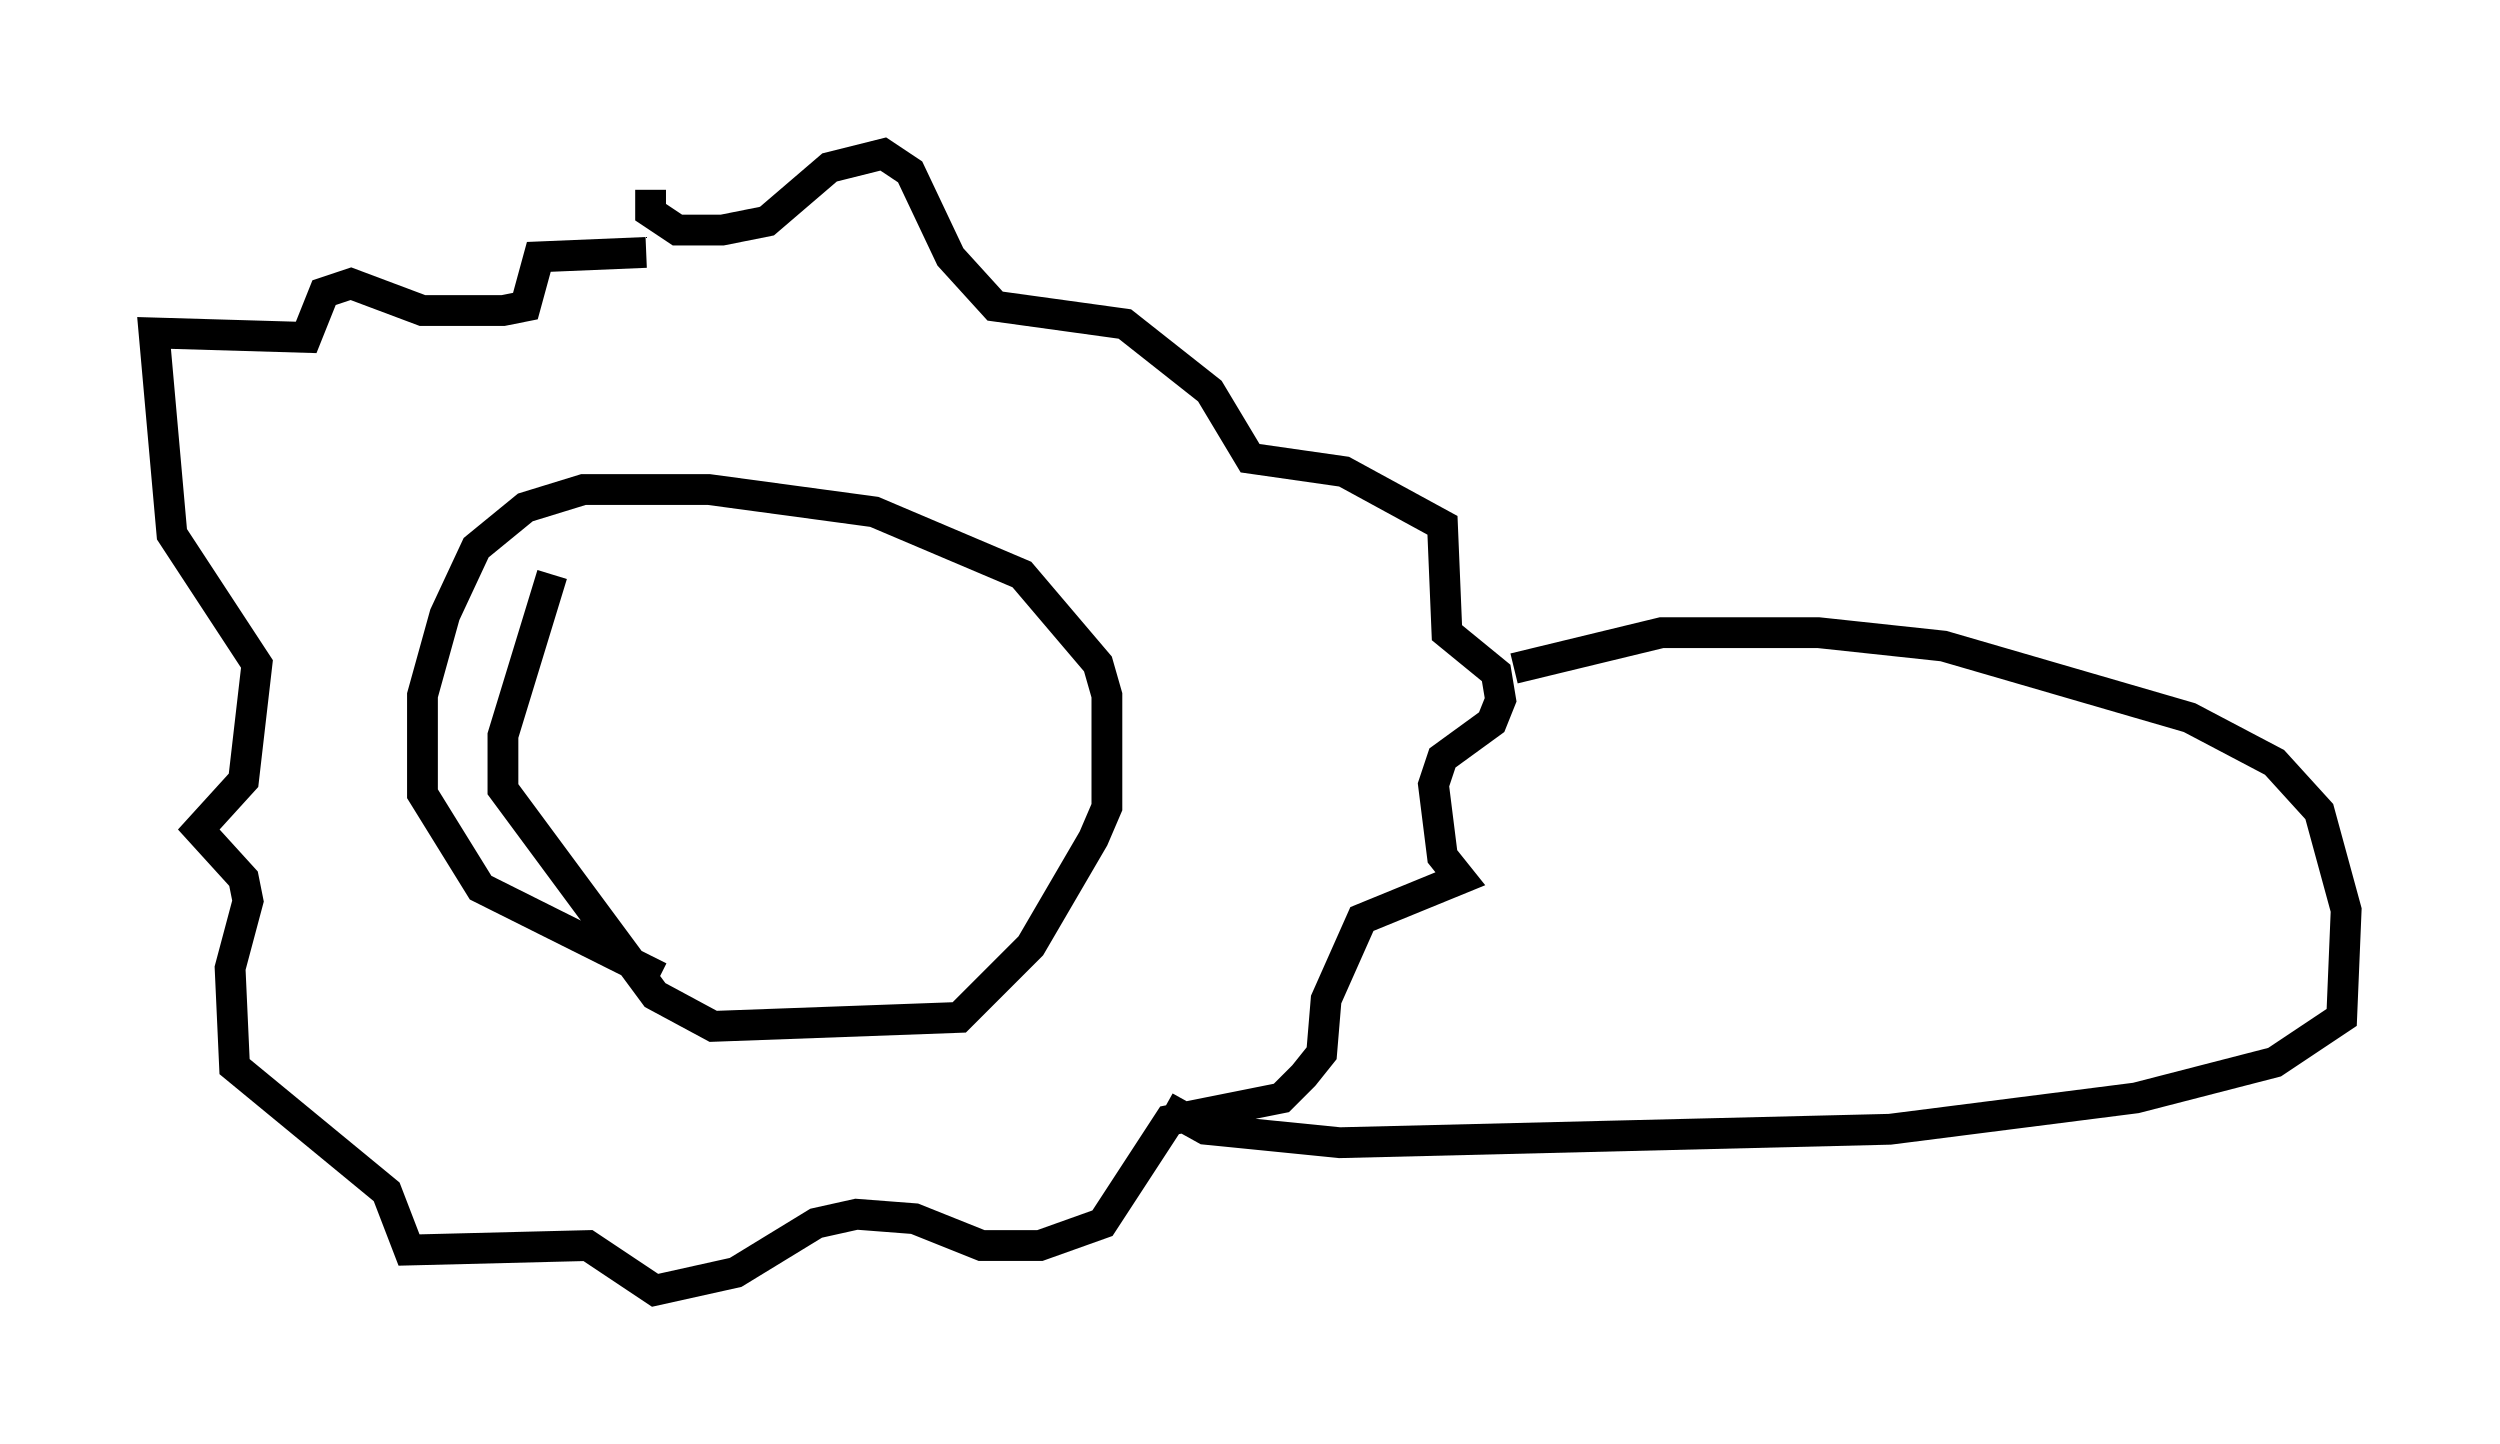 <?xml version="1.0" encoding="utf-8" ?>
<svg baseProfile="full" height="46.894" version="1.1" width="81.173" xmlns="http://www.w3.org/2000/svg" xmlns:ev="http://www.w3.org/2001/xml-events" xmlns:xlink="http://www.w3.org/1999/xlink"><defs /><rect fill="white" height="46.894" width="81.173" x="0" y="0" /><path d="M18.073, 16.475 m-0.145, 2.179 l-1.598, 5.229 0.0, 1.743 l4.939, 6.682 1.888, 1.017 l7.989, -0.291 2.324, -2.324 l2.034, -3.486 0.436, -1.017 l0.0, -3.631 -0.291, -1.017 l-2.469, -2.905 -4.793, -2.034 l-5.374, -0.726 -4.067, 0.0 l-1.888, 0.581 -1.598, 1.307 l-1.017, 2.179 -0.726, 2.615 l0.0, 3.196 1.888, 3.05 l5.81, 2.905 m-0.291, -25.564 l0.0, 0.726 0.872, 0.581 l1.453, 0.0 1.453, -0.291 l2.034, -1.743 1.743, -0.436 l0.872, 0.581 1.307, 2.76 l1.453, 1.598 4.212, 0.581 l2.76, 2.179 1.307, 2.179 l3.05, 0.436 3.196, 1.743 l0.145, 3.486 1.598, 1.307 l0.145, 0.872 -0.291, 0.726 l-1.598, 1.162 -0.291, 0.872 l0.291, 2.324 0.581, 0.726 l-3.196, 1.307 -1.162, 2.615 l-0.145, 1.743 -0.581, 0.726 l-0.726, 0.726 -3.631, 0.726 l-2.179, 3.341 -2.034, 0.726 l-1.888, 0.0 -2.179, -0.872 l-1.888, -0.145 -1.307, 0.291 l-2.615, 1.598 -2.615, 0.581 l-2.179, -1.453 -5.81, 0.145 l-0.726, -1.888 -4.939, -4.067 l-0.145, -3.196 0.581, -2.179 l-0.145, -0.726 -1.453, -1.598 l1.453, -1.598 0.436, -3.777 l-2.76, -4.212 -0.581, -6.536 l4.939, 0.145 0.581, -1.453 l0.872, -0.291 2.324, 0.872 l2.615, 0.0 0.726, -0.145 l0.436, -1.598 3.486, -0.145 m28.179, 13.508 l4.793, -1.162 5.084, 0.0 l4.067, 0.436 7.989, 2.324 l2.76, 1.453 1.453, 1.598 l0.872, 3.196 -0.145, 3.486 l-2.179, 1.453 -4.503, 1.162 l-7.989, 1.017 -17.866, 0.436 l-4.358, -0.436 -1.307, -0.726 " fill="none" stroke="black" stroke-width="1" /></svg>